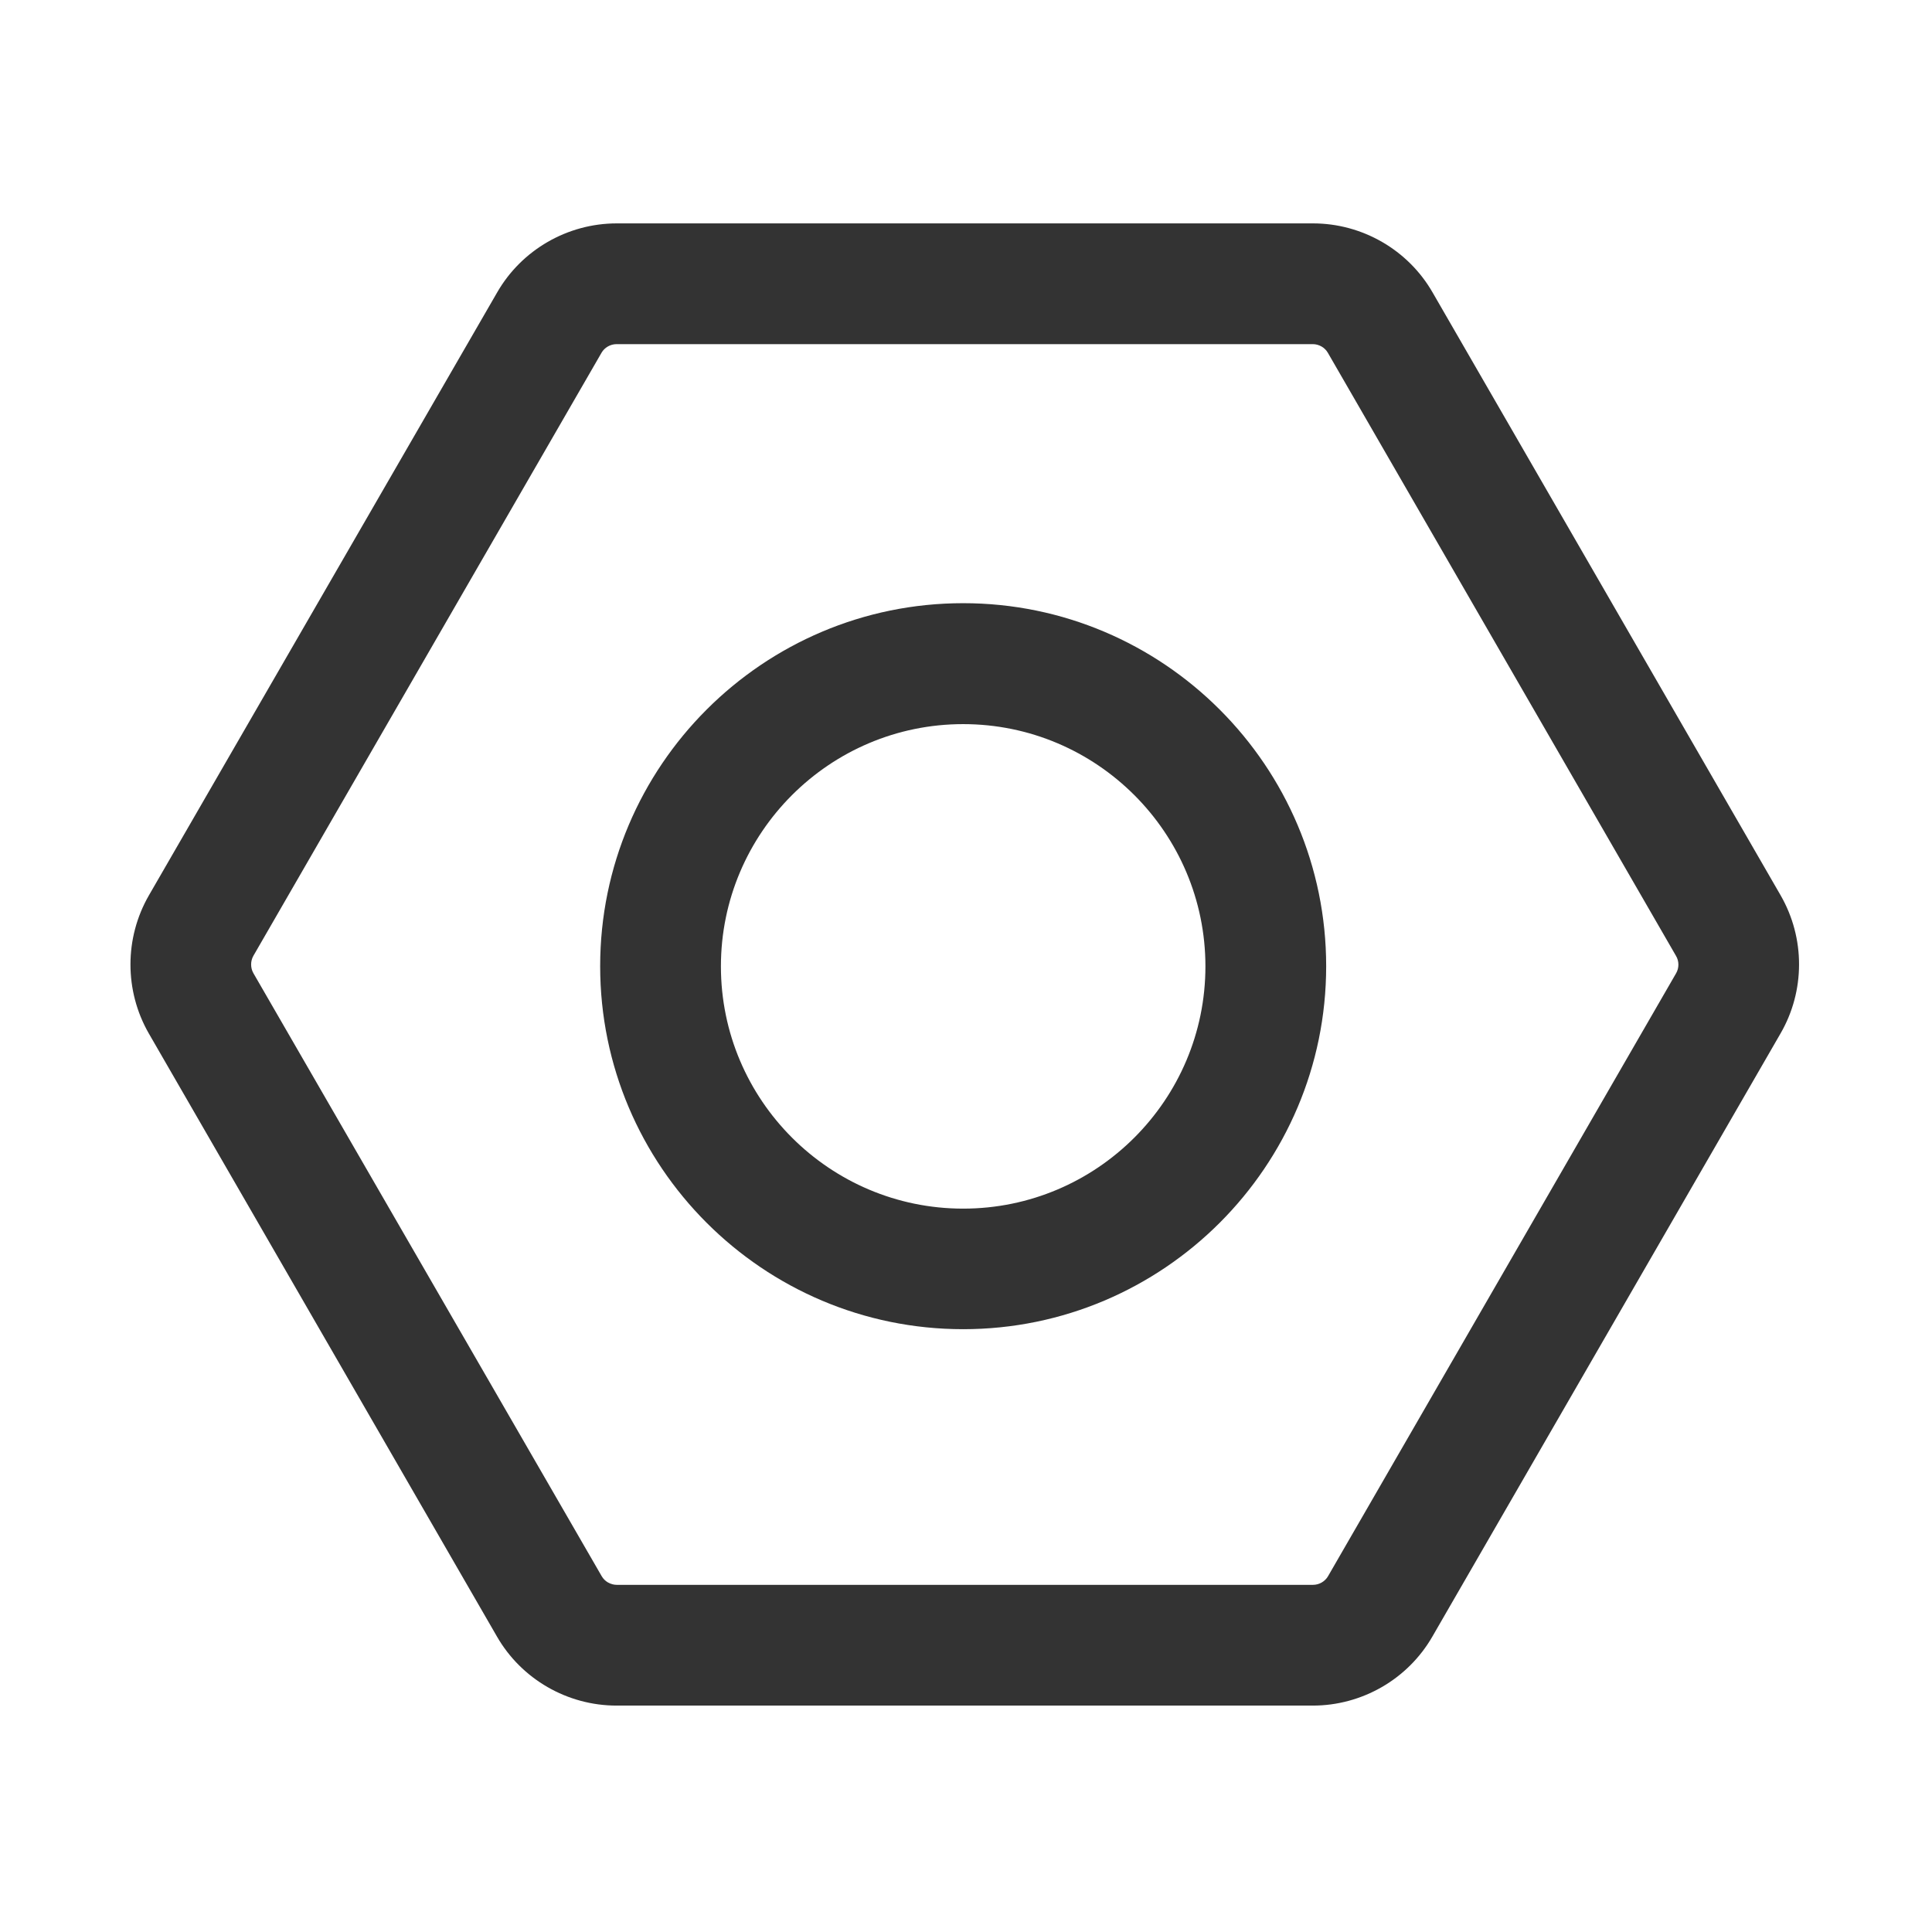 <?xml version="1.0" standalone="no"?><!DOCTYPE svg PUBLIC "-//W3C//DTD SVG 1.1//EN" "http://www.w3.org/Graphics/SVG/1.1/DTD/svg11.dtd"><svg class="icon" width="200px" height="200.00px" viewBox="0 0 1024 1024" version="1.1" xmlns="http://www.w3.org/2000/svg"><path fill="#333333" d="M943.8 474.6L759.3 155c-13-22.6-37.3-36.6-63.4-36.6h-369c-26.1 0-50.4 14-63.4 36.6L78.9 474.6c-13 22.6-13 50.6 0 73.2l184.5 319.6c13 22.6 37.3 36.6 63.4 36.6h369c26.1 0 50.4-14 63.4-36.6l184.5-319.6c13.1-22.6 13.1-50.6 0.1-73.2z m-55.4 41.2L703.9 835.4c-1.6 2.8-4.7 4.6-8 4.6h-369c-3.3 0-6.4-1.8-8-4.6L134.3 515.8c-1.6-2.8-1.6-6.4 0-9.2L318.8 187c1.6-2.8 4.7-4.6 8-4.6h369c3.3 0 6.4 1.8 8 4.6l184.5 319.6c1.7 2.8 1.7 6.4 0.1 9.2zM510.5 319.7c-106.1 0-192.4 86.3-192.4 192.4s86.3 192.4 192.4 192.4c106.1 0 192.4-86.3 192.4-192.4s-86.3-192.4-192.4-192.4z m0 320.9c-70.8 0-128.4-57.6-128.4-128.4s57.6-128.4 128.4-128.4 128.4 57.6 128.4 128.4-57.6 128.4-128.4 128.4z" /></svg>